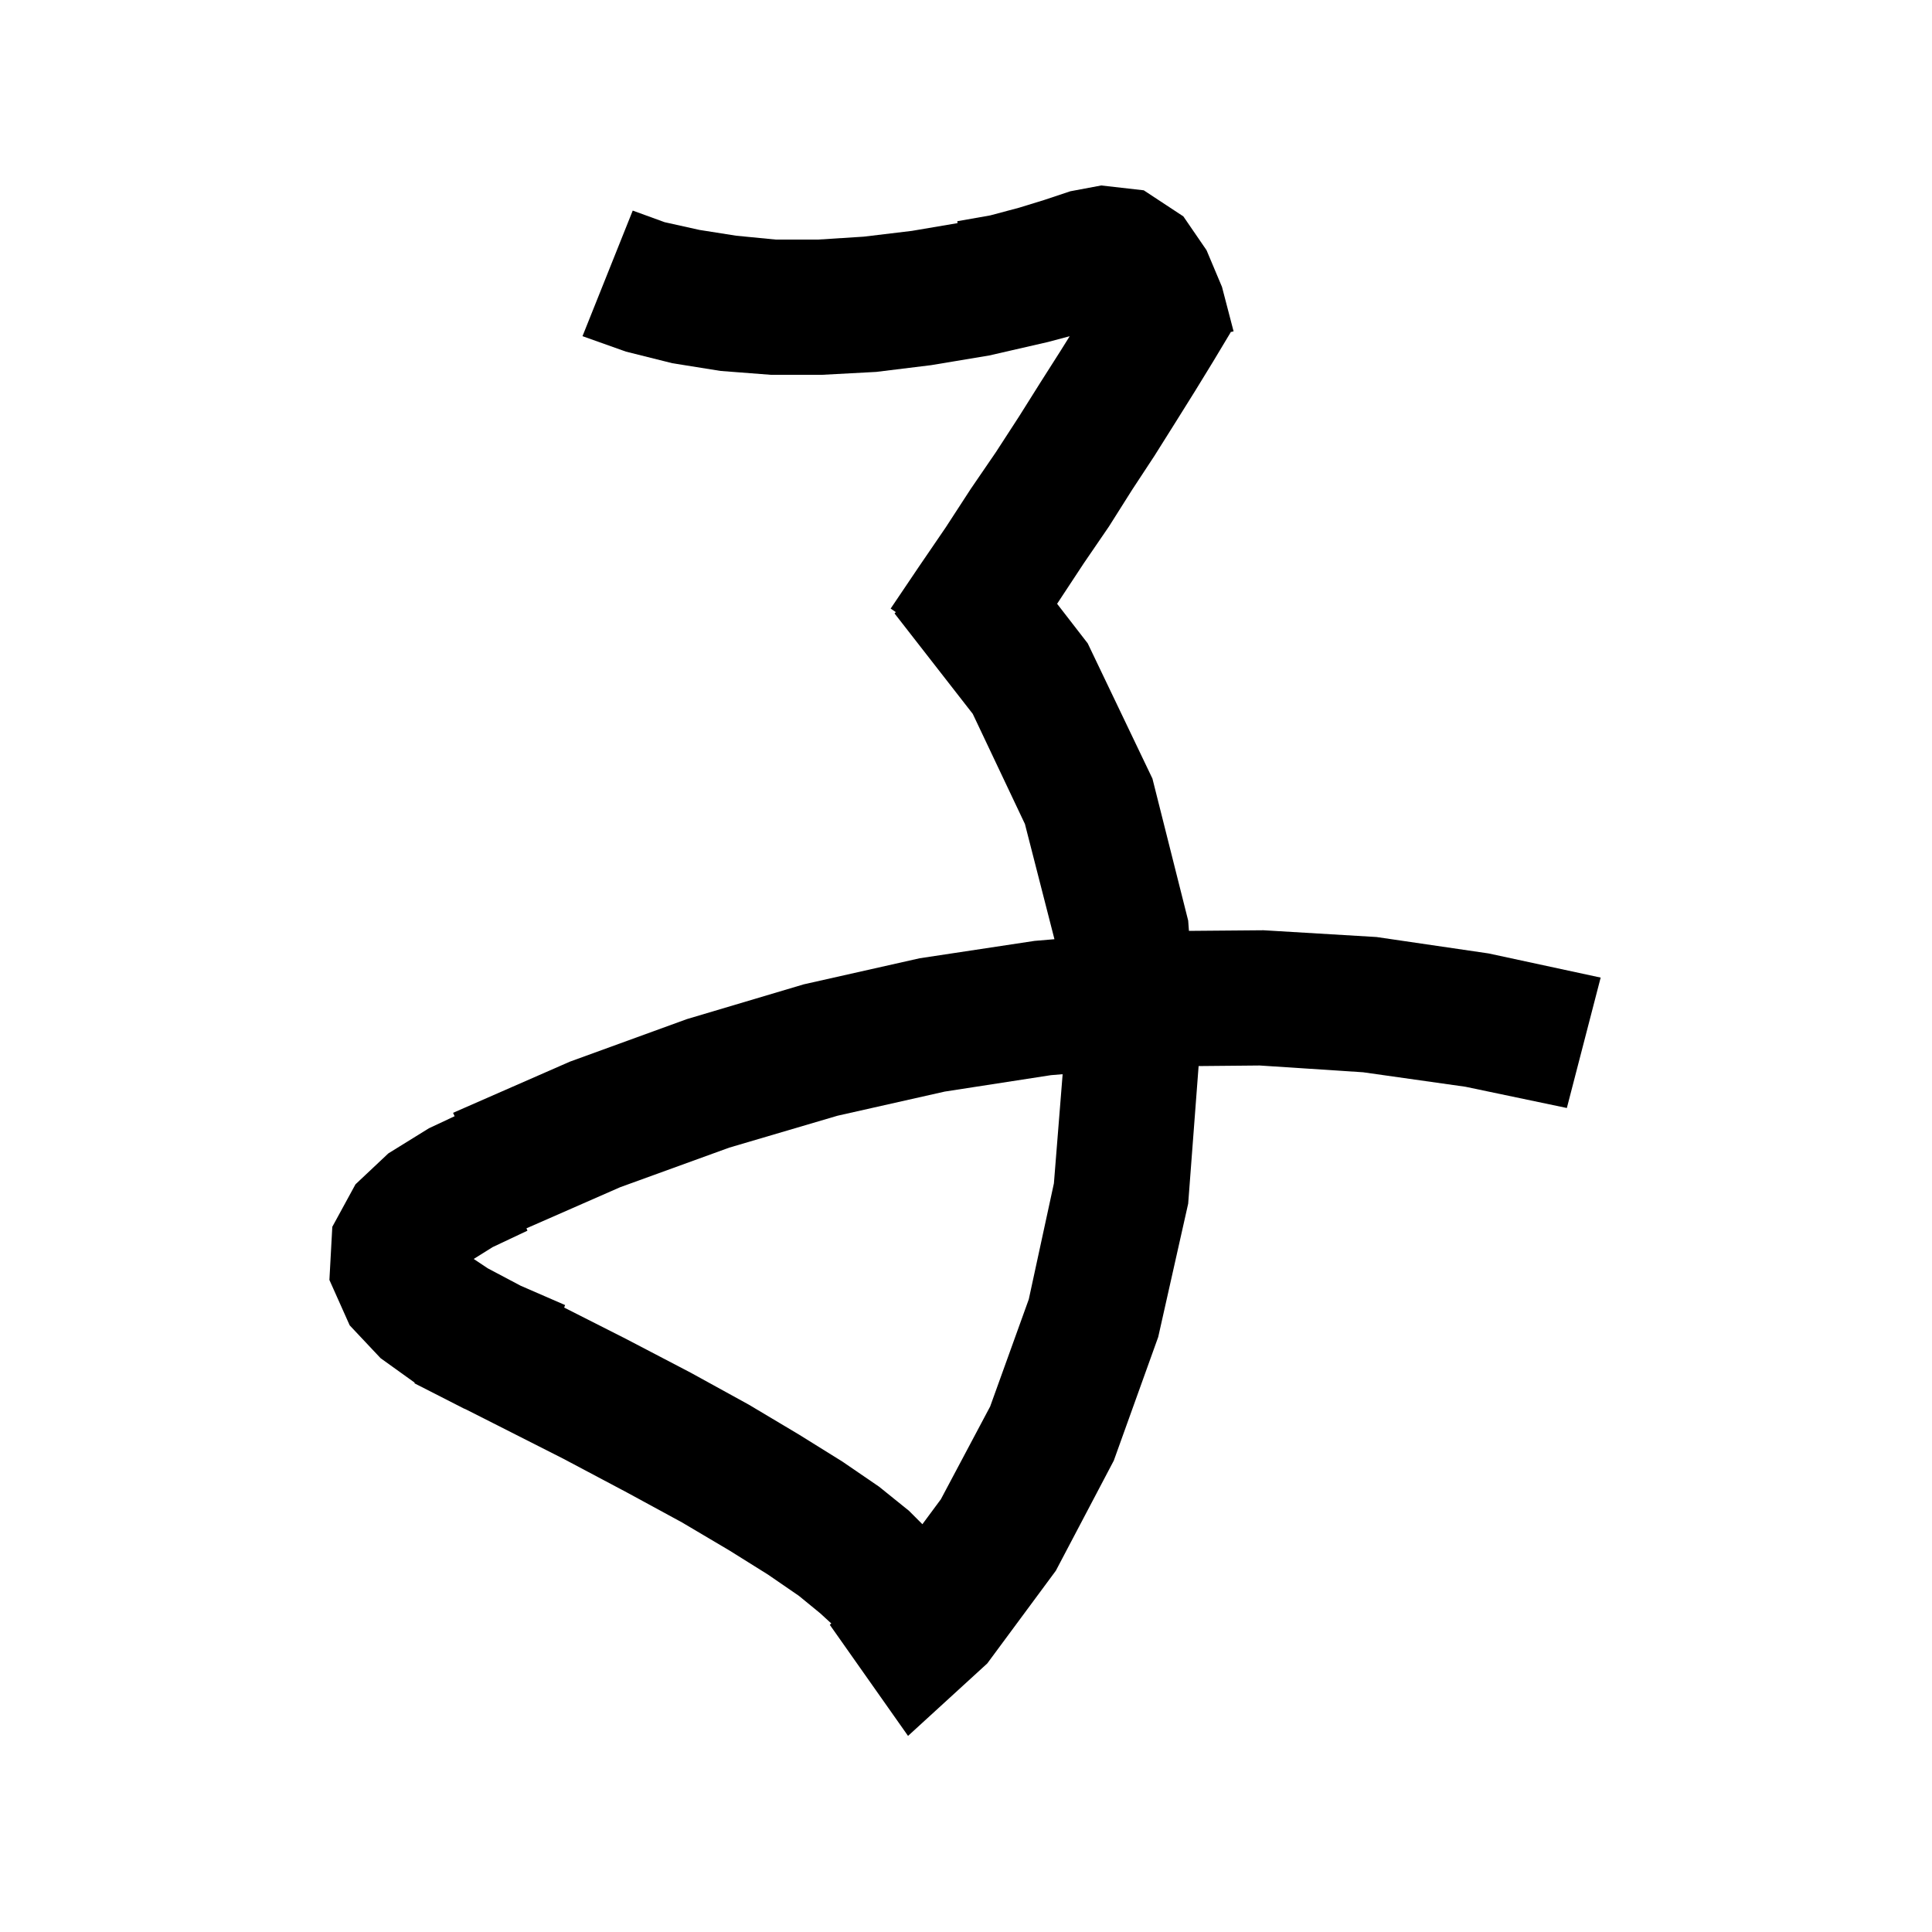 <svg xmlns="http://www.w3.org/2000/svg" xmlns:xlink="http://www.w3.org/1999/xlink" version="1.1" baseProfile="full" viewBox="0 0 200 200" width="200" height="200">
<g fill="black">
<path d="M 118.4 19.7 L 122.5 22.4 L 124.9 25.9 L 126.5 29.7 L 127.7 34.3 L 127.368 34.381 L 127.4 34.4 L 125.6 37.4 L 123.7 40.5 L 121.7 43.7 L 119.5 47.2 L 117.2 50.7 L 114.8 54.5 L 112.2 58.3 L 109.5 62.4 L 109.431 62.503 L 112.6 66.6 L 119.3 80.6 L 123.0 95.3 L 123.079 96.365 L 130.8 96.3 L 142.5 97.0 L 154.1 98.7 L 165.7 101.2 L 162.2 114.7 L 151.7 112.5 L 141.1 111.0 L 130.4 110.3 L 124.08 110.359 L 123.0 124.6 L 119.9 138.4 L 115.3 151.2 L 109.3 162.6 L 102.2 172.2 L 94.0 179.7 L 85.9 168.2 L 86.055 168.059 L 84.9 167.0 L 82.7 165.2 L 79.5 163.0 L 75.5 160.5 L 70.6 157.6 L 64.9 154.5 L 58.3 151.0 L 51.0 147.3 L 48.21 145.888 L 48.0 145.8 L 43.853 143.682 L 42.9 143.2 L 42.932 143.135 L 39.4 140.6 L 36.2 137.2 L 34.1 132.5 L 34.4 127.0 L 36.8 122.6 L 40.2 119.4 L 44.4 116.8 L 47.063 115.55 L 46.9 115.2 L 59.0 109.9 L 71.1 105.5 L 83.2 101.9 L 95.2 99.2 L 107.1 97.4 L 109.156 97.227 L 106.1 85.3 L 100.7 73.9 L 92.6 63.5 L 92.737 63.369 L 92.2 63.0 L 95.1 58.7 L 97.9 54.6 L 100.5 50.6 L 103.1 46.8 L 105.5 43.1 L 107.7 39.6 L 109.8 36.3 L 110.733 34.807 L 108.5 35.4 L 102.4 36.8 L 96.4 37.8 L 90.7 38.5 L 85.1 38.8 L 79.8 38.8 L 74.6 38.4 L 69.6 37.6 L 64.8 36.4 L 60.3 34.8 L 65.5 21.8 L 68.8 23.0 L 72.4 23.8 L 76.2 24.4 L 80.3 24.8 L 84.7 24.8 L 89.4 24.5 L 94.4 23.9 L 99.124 23.098 L 99.1 22.9 L 102.5 22.3 L 105.5 21.5 L 108.1 20.7 L 110.8 19.8 L 114.0 19.2 Z M 108.8 111.3 L 97.8 113.0 L 86.7 115.5 L 75.5 118.8 L 64.2 122.9 L 54.499 127.155 L 54.6 127.4 L 51.0 129.1 L 49.039 130.326 L 50.5 131.3 L 53.9 133.1 L 58.5 135.1 L 58.401 135.358 L 64.8 138.6 L 71.5 142.1 L 77.5 145.4 L 82.7 148.5 L 87.2 151.3 L 91.0 153.9 L 94.1 156.4 L 95.486 157.786 L 97.4 155.2 L 102.5 145.6 L 106.5 134.5 L 109.1 122.5 L 110.004 111.2 Z " />
</g>
</svg>
